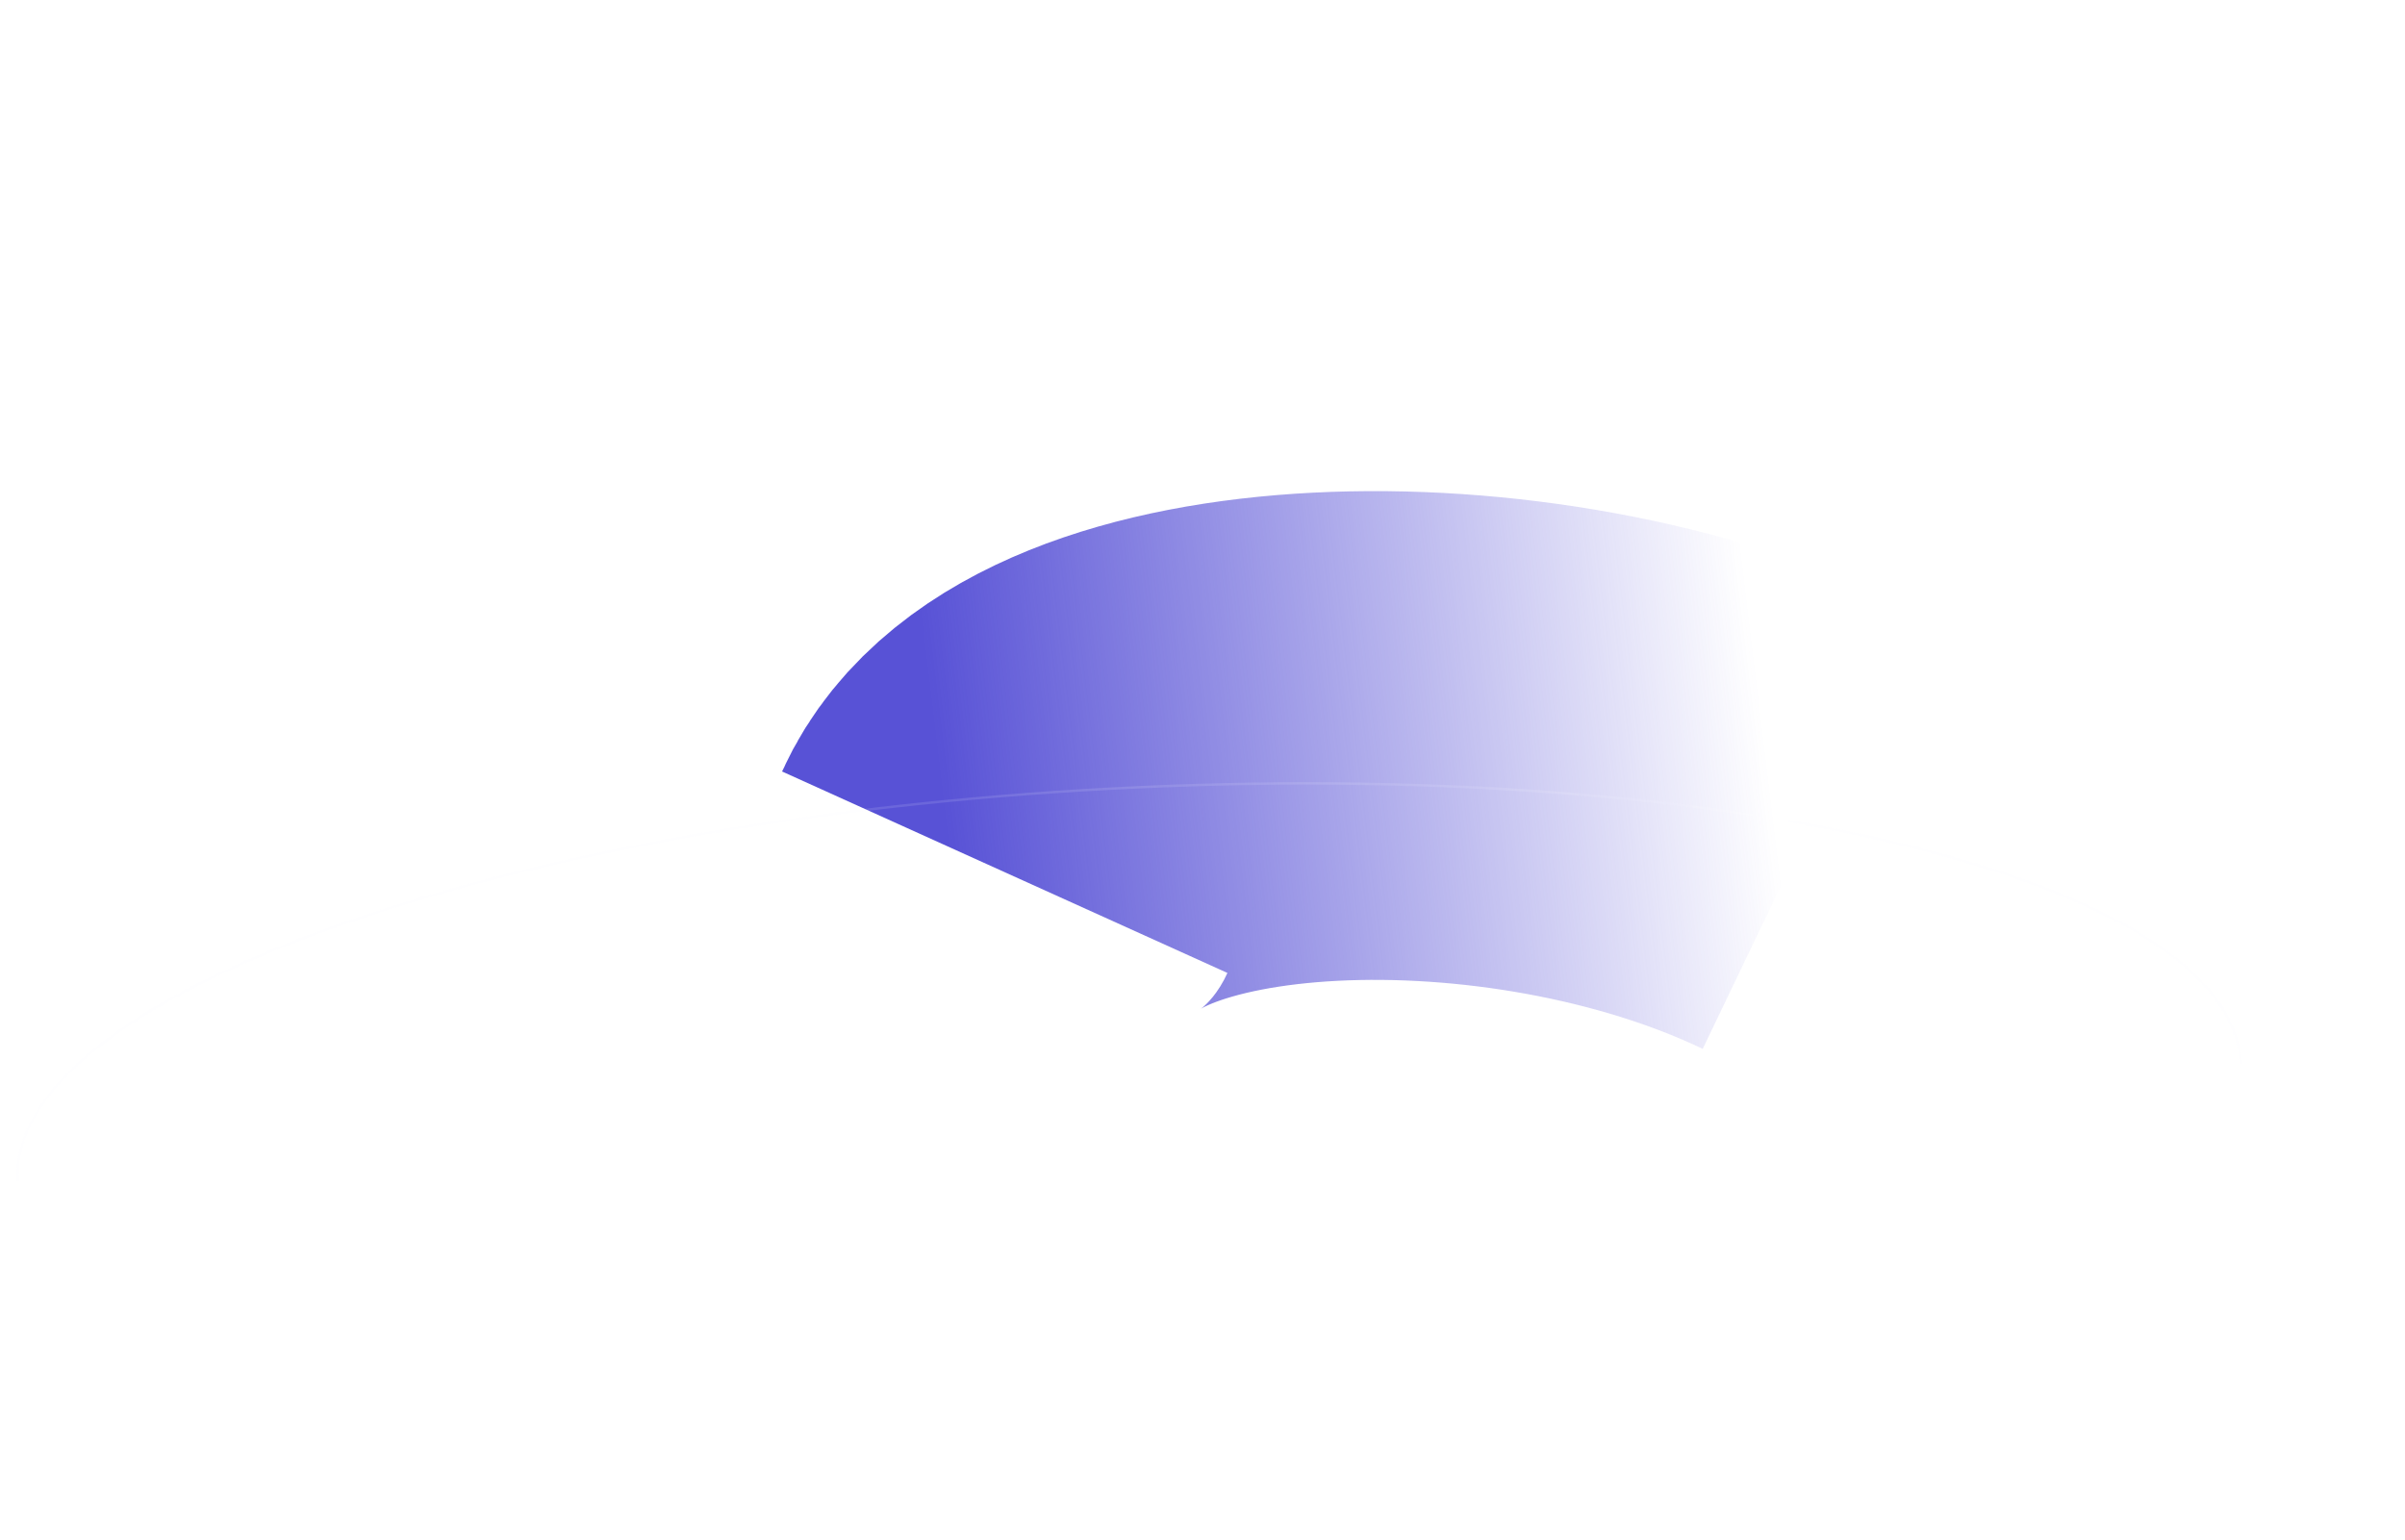 <svg width="984" height="630" viewBox="0 0 984 630" fill="none" xmlns="http://www.w3.org/2000/svg">
<g filter="url(#filter0_f_75_2303)">
<path d="M411.089 356.901C441.336 290.038 620.878 281.901 739.924 339.036" stroke="url(#paint0_linear_75_2303)" stroke-width="200"/>
</g>
<path d="M916.731 434.988C912.726 359.623 705.885 309.347 454.74 322.692C203.594 336.038 3.247 407.952 7.251 483.317" stroke="url(#paint1_linear_75_2303)" stroke-opacity="0.4"/>
<defs>
<filter id="filter0_f_75_2303" x="119.978" y="0.961" width="863.215" height="628.229" filterUnits="userSpaceOnUse" color-interpolation-filters="sRGB">
<feFlood flood-opacity="0" result="BackgroundImageFix"/>
<feBlend mode="normal" in="SourceGraphic" in2="BackgroundImageFix" result="shape"/>
<feGaussianBlur stdDeviation="100" result="effect1_foregroundBlur_75_2303"/>
</filter>
<linearGradient id="paint0_linear_75_2303" x1="387.739" y1="345.571" x2="722.412" y2="305.25" gradientUnits="userSpaceOnUse">
<stop stop-color="#5852D6"/>
<stop offset="1" stop-color="#5852D6" stop-opacity="0"/>
</linearGradient>
<linearGradient id="paint1_linear_75_2303" x1="773.356" y1="359.201" x2="428.954" y2="335.321" gradientUnits="userSpaceOnUse">
<stop stop-color="#FAFAFF" stop-opacity="0.26"/>
<stop offset="1" stop-color="#FAFAFF" stop-opacity="0.3"/>
</linearGradient>
</defs>
</svg>
